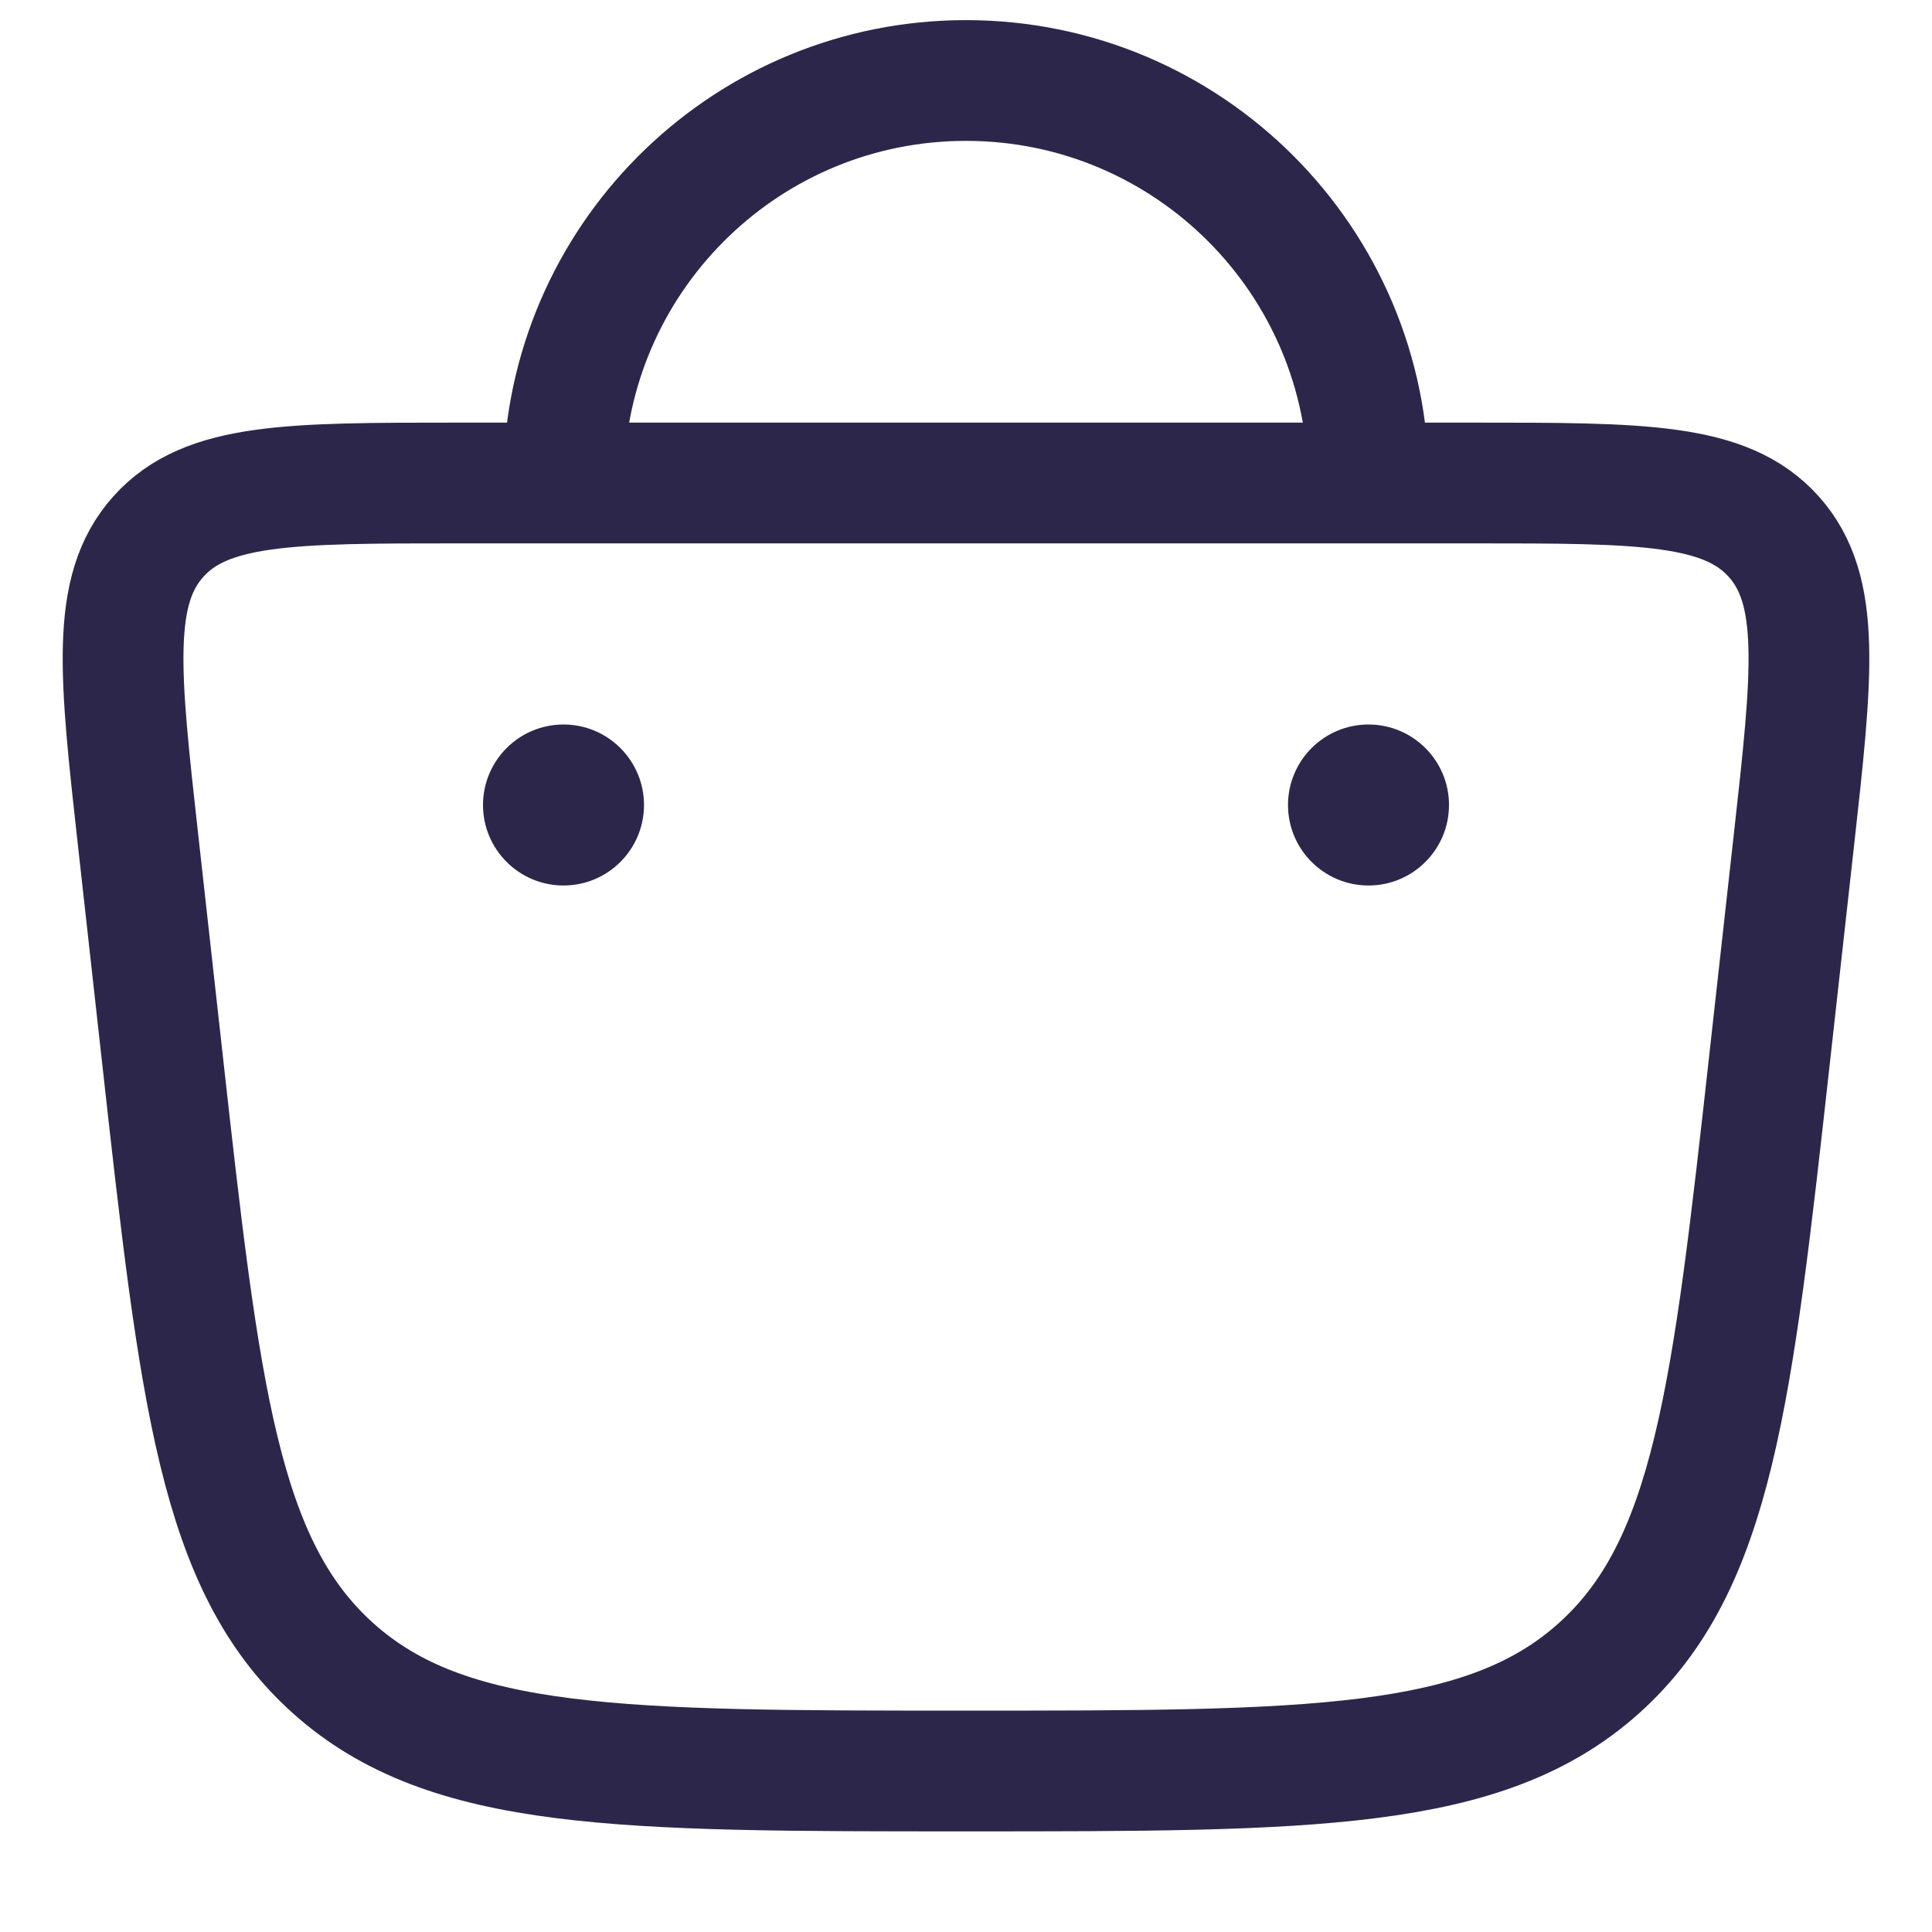 <svg width="24" height="24" viewBox="0 0 24 24" fill="none" xmlns="http://www.w3.org/2000/svg">
<path d="M17 6H7M17 6H18.309C20.394 6 21.437 6 22.034 6.666C22.63 7.332 22.515 8.369 22.284 10.442L21.988 13.104C21.518 17.336 21.283 19.451 19.859 20.726C18.436 22 16.29 22 12 22C7.71 22 5.564 22 4.141 20.726C2.717 19.451 2.482 17.336 2.012 13.104L1.716 10.442C1.485 8.369 1.37 7.332 1.967 6.666C2.563 6 3.606 6 5.691 6H7M17 6C17 3.239 14.761 1 12 1C9.307 1 7.111 3.129 7.004 5.796C7.001 5.864 7 5.932 7 6" stroke="#2D264B" stroke-width="1.5"/>
<path d="M18 10C18 10.552 17.552 11 17 11C16.448 11 16 10.552 16 10C16 9.448 16.448 9 17 9C17.552 9 18 9.448 18 10Z" fill="#2D264B"/>
<path d="M8 10C8 10.552 7.552 11 7 11C6.448 11 6 10.552 6 10C6 9.448 6.448 9 7 9C7.552 9 8 9.448 8 10Z" fill="#2D264B"/>
</svg>
